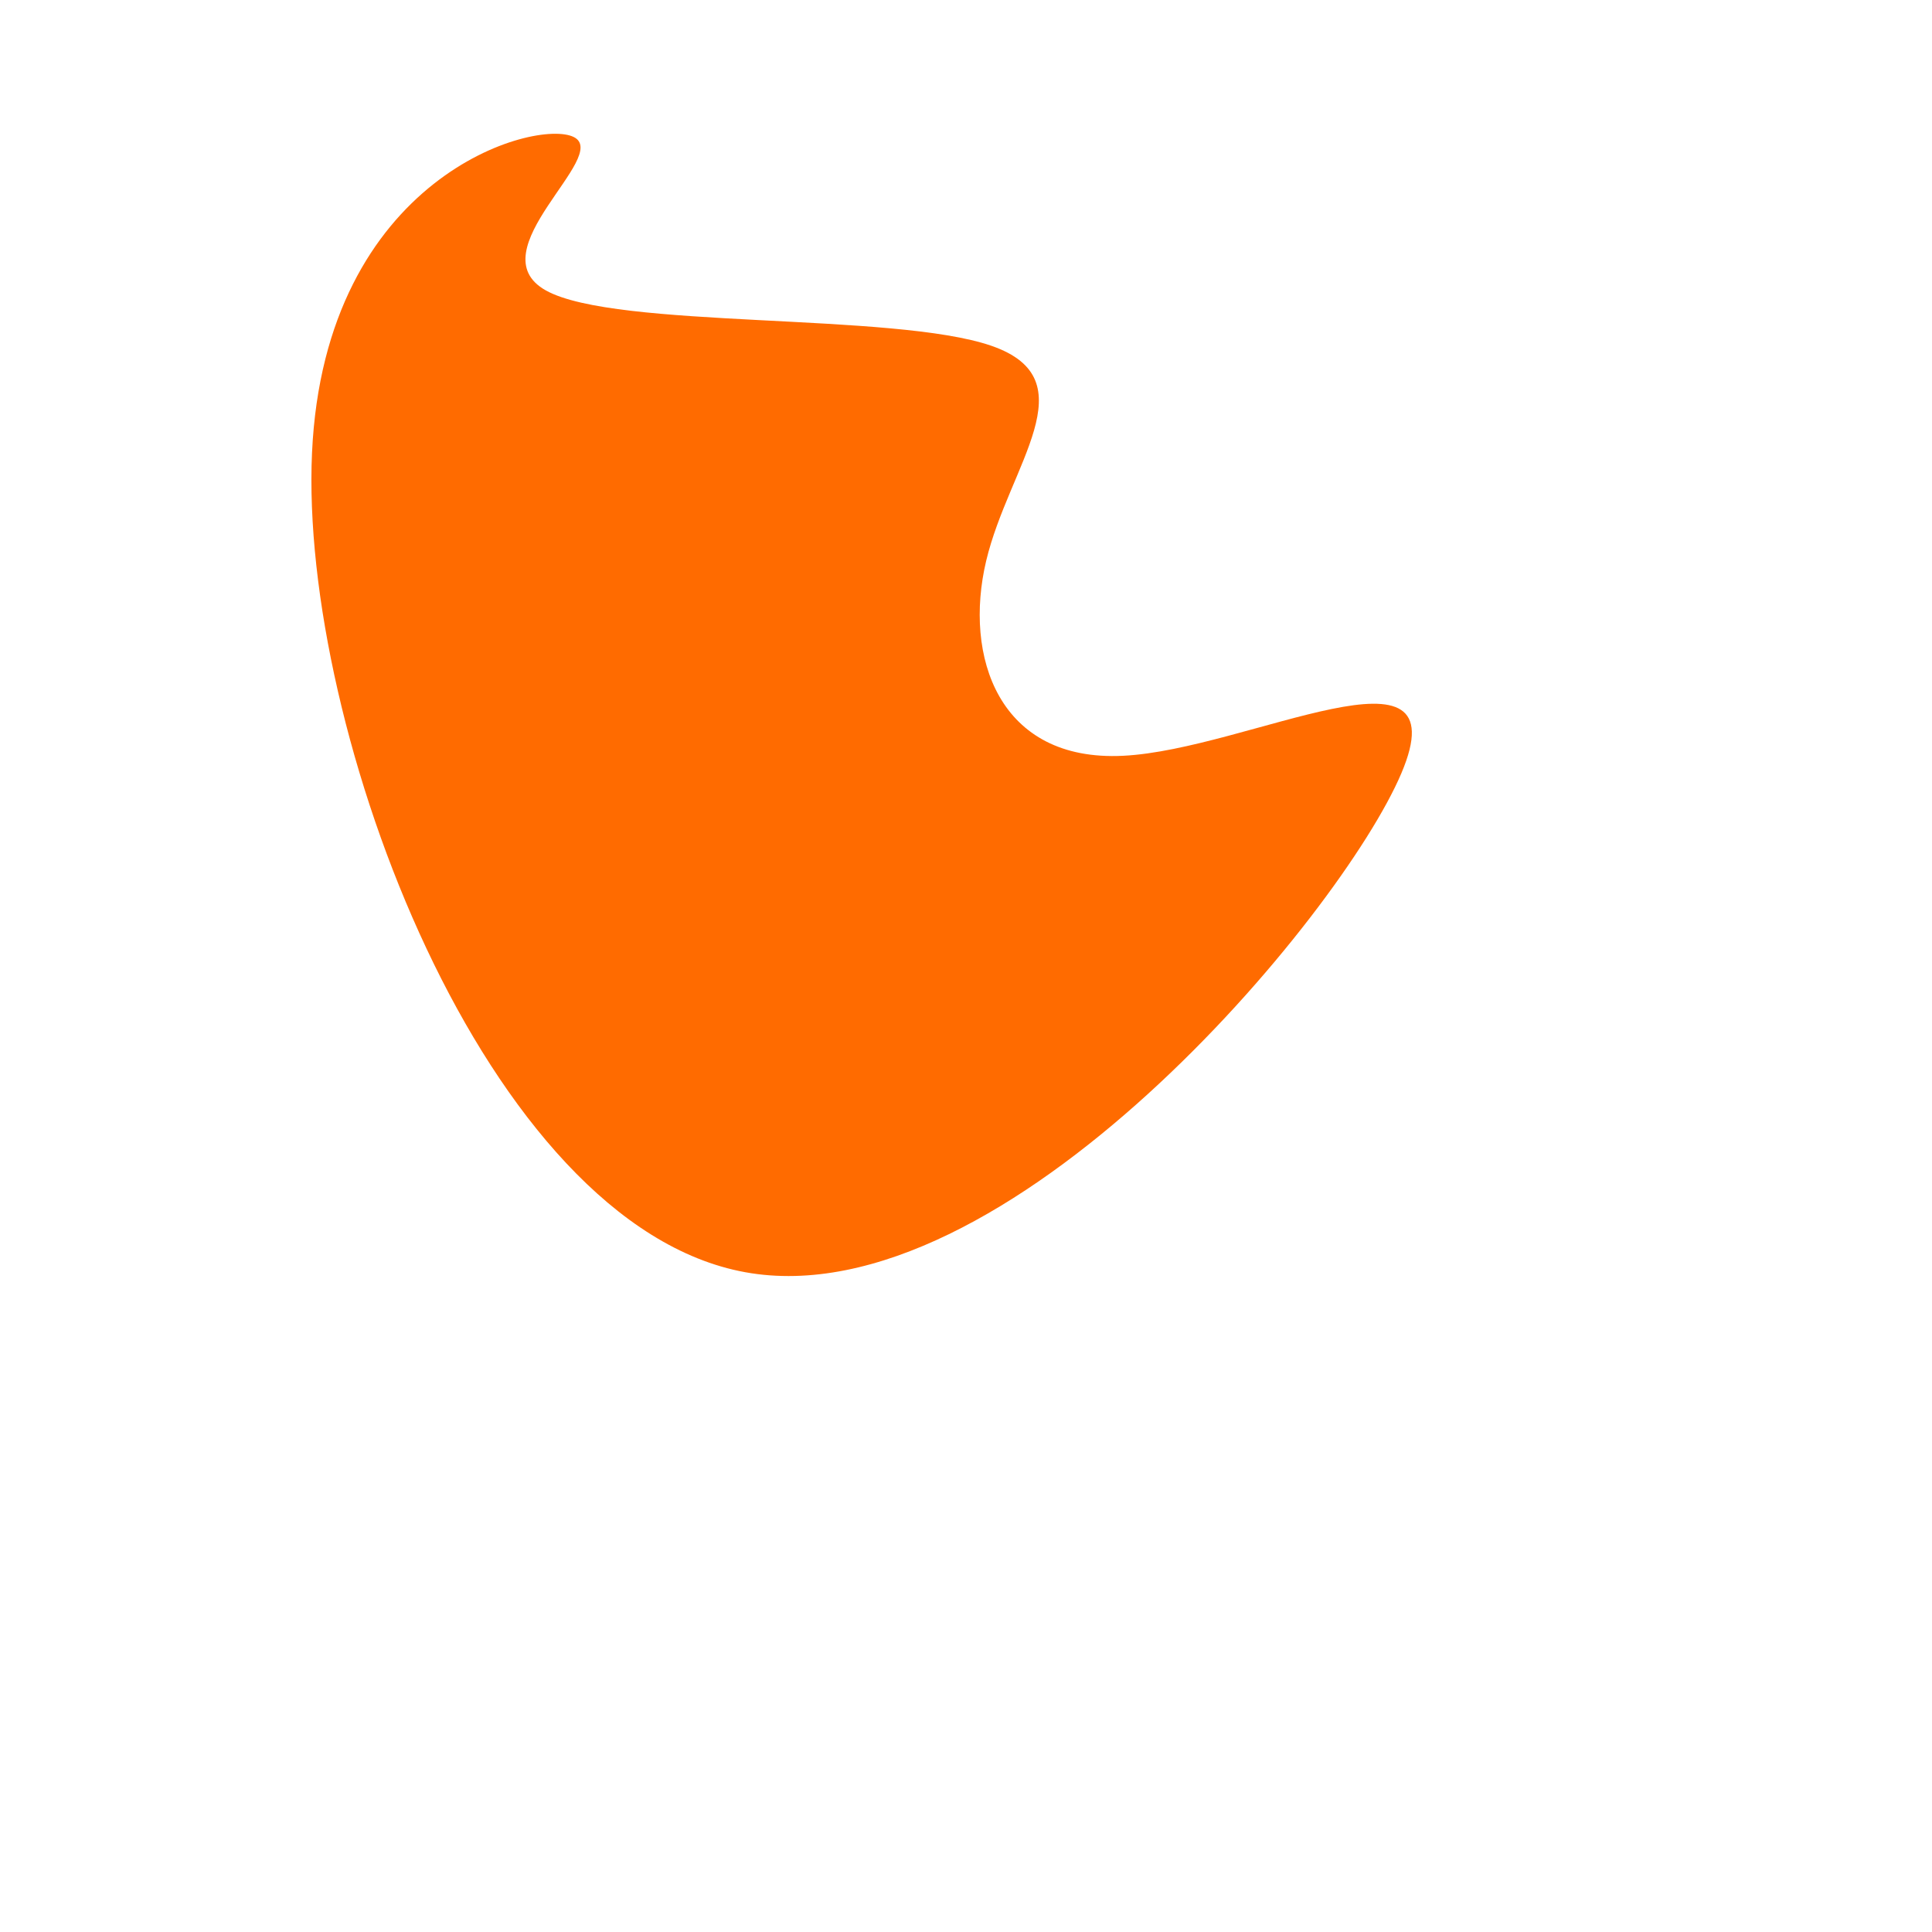 <?xml version="1.0" encoding="UTF-8" standalone="no"?>
<!-- Created with Inkscape (http://www.inkscape.org/) -->

<svg
   xmlns:osb="http://www.openswatchbook.org/uri/2009/osb"
   xmlns:dc="http://purl.org/dc/elements/1.1/"
   xmlns:cc="http://creativecommons.org/ns#"
   xmlns:rdf="http://www.w3.org/1999/02/22-rdf-syntax-ns#"
   xmlns:svg="http://www.w3.org/2000/svg"
   xmlns="http://www.w3.org/2000/svg"
   xmlns:sodipodi="http://sodipodi.sourceforge.net/DTD/sodipodi-0.dtd"
   xmlns:inkscape="http://www.inkscape.org/namespaces/inkscape"
   width="200px"
   height="200px"
   viewBox="0 0 16 16"
   version="1.1"
   id="SVGRoot"
   inkscape:version="0.92.4 (unknown)"
   sodipodi:docname="right.svg">
  <defs
     id="defs3709">
    <inkscape:path-effect
       effect="bspline"
       id="path-effect5838"
       is_visible="true"
       weight="33.333"
       steps="2"
       helper_size="0"
       apply_no_weight="true"
       apply_with_weight="true"
       only_selected="false" />
    <linearGradient
       id="linearGradient4285"
       osb:paint="solid">
      <stop
         style="stop-color:#ff6b00;stop-opacity:1;"
         offset="0"
         id="stop4283" />
    </linearGradient>
    <inkscape:path-effect
       effect="bspline"
       id="path-effect4273"
       is_visible="true"
       weight="33.333"
       steps="2"
       helper_size="0"
       apply_no_weight="true"
       apply_with_weight="true"
       only_selected="false" />
  </defs>
  <sodipodi:namedview
     id="base"
     pagecolor="#ffffff"
     bordercolor="#666666"
     borderopacity="1.0"
     inkscape:pageopacity="0.0"
     inkscape:pageshadow="2"
     inkscape:zoom="16"
     inkscape:cx="8.28125"
     inkscape:cy="8"
     inkscape:document-units="px"
     inkscape:current-layer="layer1"
     showgrid="false"
     inkscape:window-width="1877"
     inkscape:window-height="1025"
     inkscape:window-x="43"
     inkscape:window-y="27"
     inkscape:window-maximized="1"
     inkscape:grid-bbox="true" />
  <g
     inkscape:label="Layer 1"
     inkscape:groupmode="layer"
     id="layer1">
    <path
       style="fill:#ff6b00;fill-opacity:1;fill-rule:evenodd;stroke:#000000;stroke-width:0;stroke-miterlimit:4;stroke-dasharray:none;stroke-opacity:1;paint-order:stroke fill markers"
       d="M 2.584,3.75 C 2.479,6.041 4.021,10.145 6.172,10.536 8.324,10.927 11.105,7.582 11.605,6.405 12.106,5.228 10.335,6.208 9.302,6.259 8.27,6.311 7.979,5.437 8.167,4.645 8.355,3.854 9.022,3.145 8.211,2.864 7.4,2.583 5.105,2.729 4.522,2.406 3.939,2.082 5.064,1.291 4.752,1.135 4.44,0.978 2.689,1.458 2.584,3.75 Z"
       id="path5836"
       inkscape:connector-curvature="0"
       inkscape:path-effect="#path-effect5838"
       inkscape:original-d="M 0.9375,1.9375 C 2.4801667,6.0406667 4.0218333,10.144833 5.5625,14.25 8.3347028,10.936058 11.105167,7.5823333 13.875,4.25 12.105742,5.2278486 10.334333,6.2073333 8.5625,7.1875 8.2716374,6.3109123 7.9801667,5.4365 7.6875,4.5625 8.3547095,3.8536524 9.0218333,3.1448333 9.6875,2.4375 7.4001636,2.5821214 5.1051667,2.7281667 2.8125,2.875 3.93902,2.0819674 5.0635,1.2906667 6.1875,0.5 4.4402725,0.97768134 2.6885,1.4573333 0.9375,1.9375 Z" />
  </g>
</svg>
